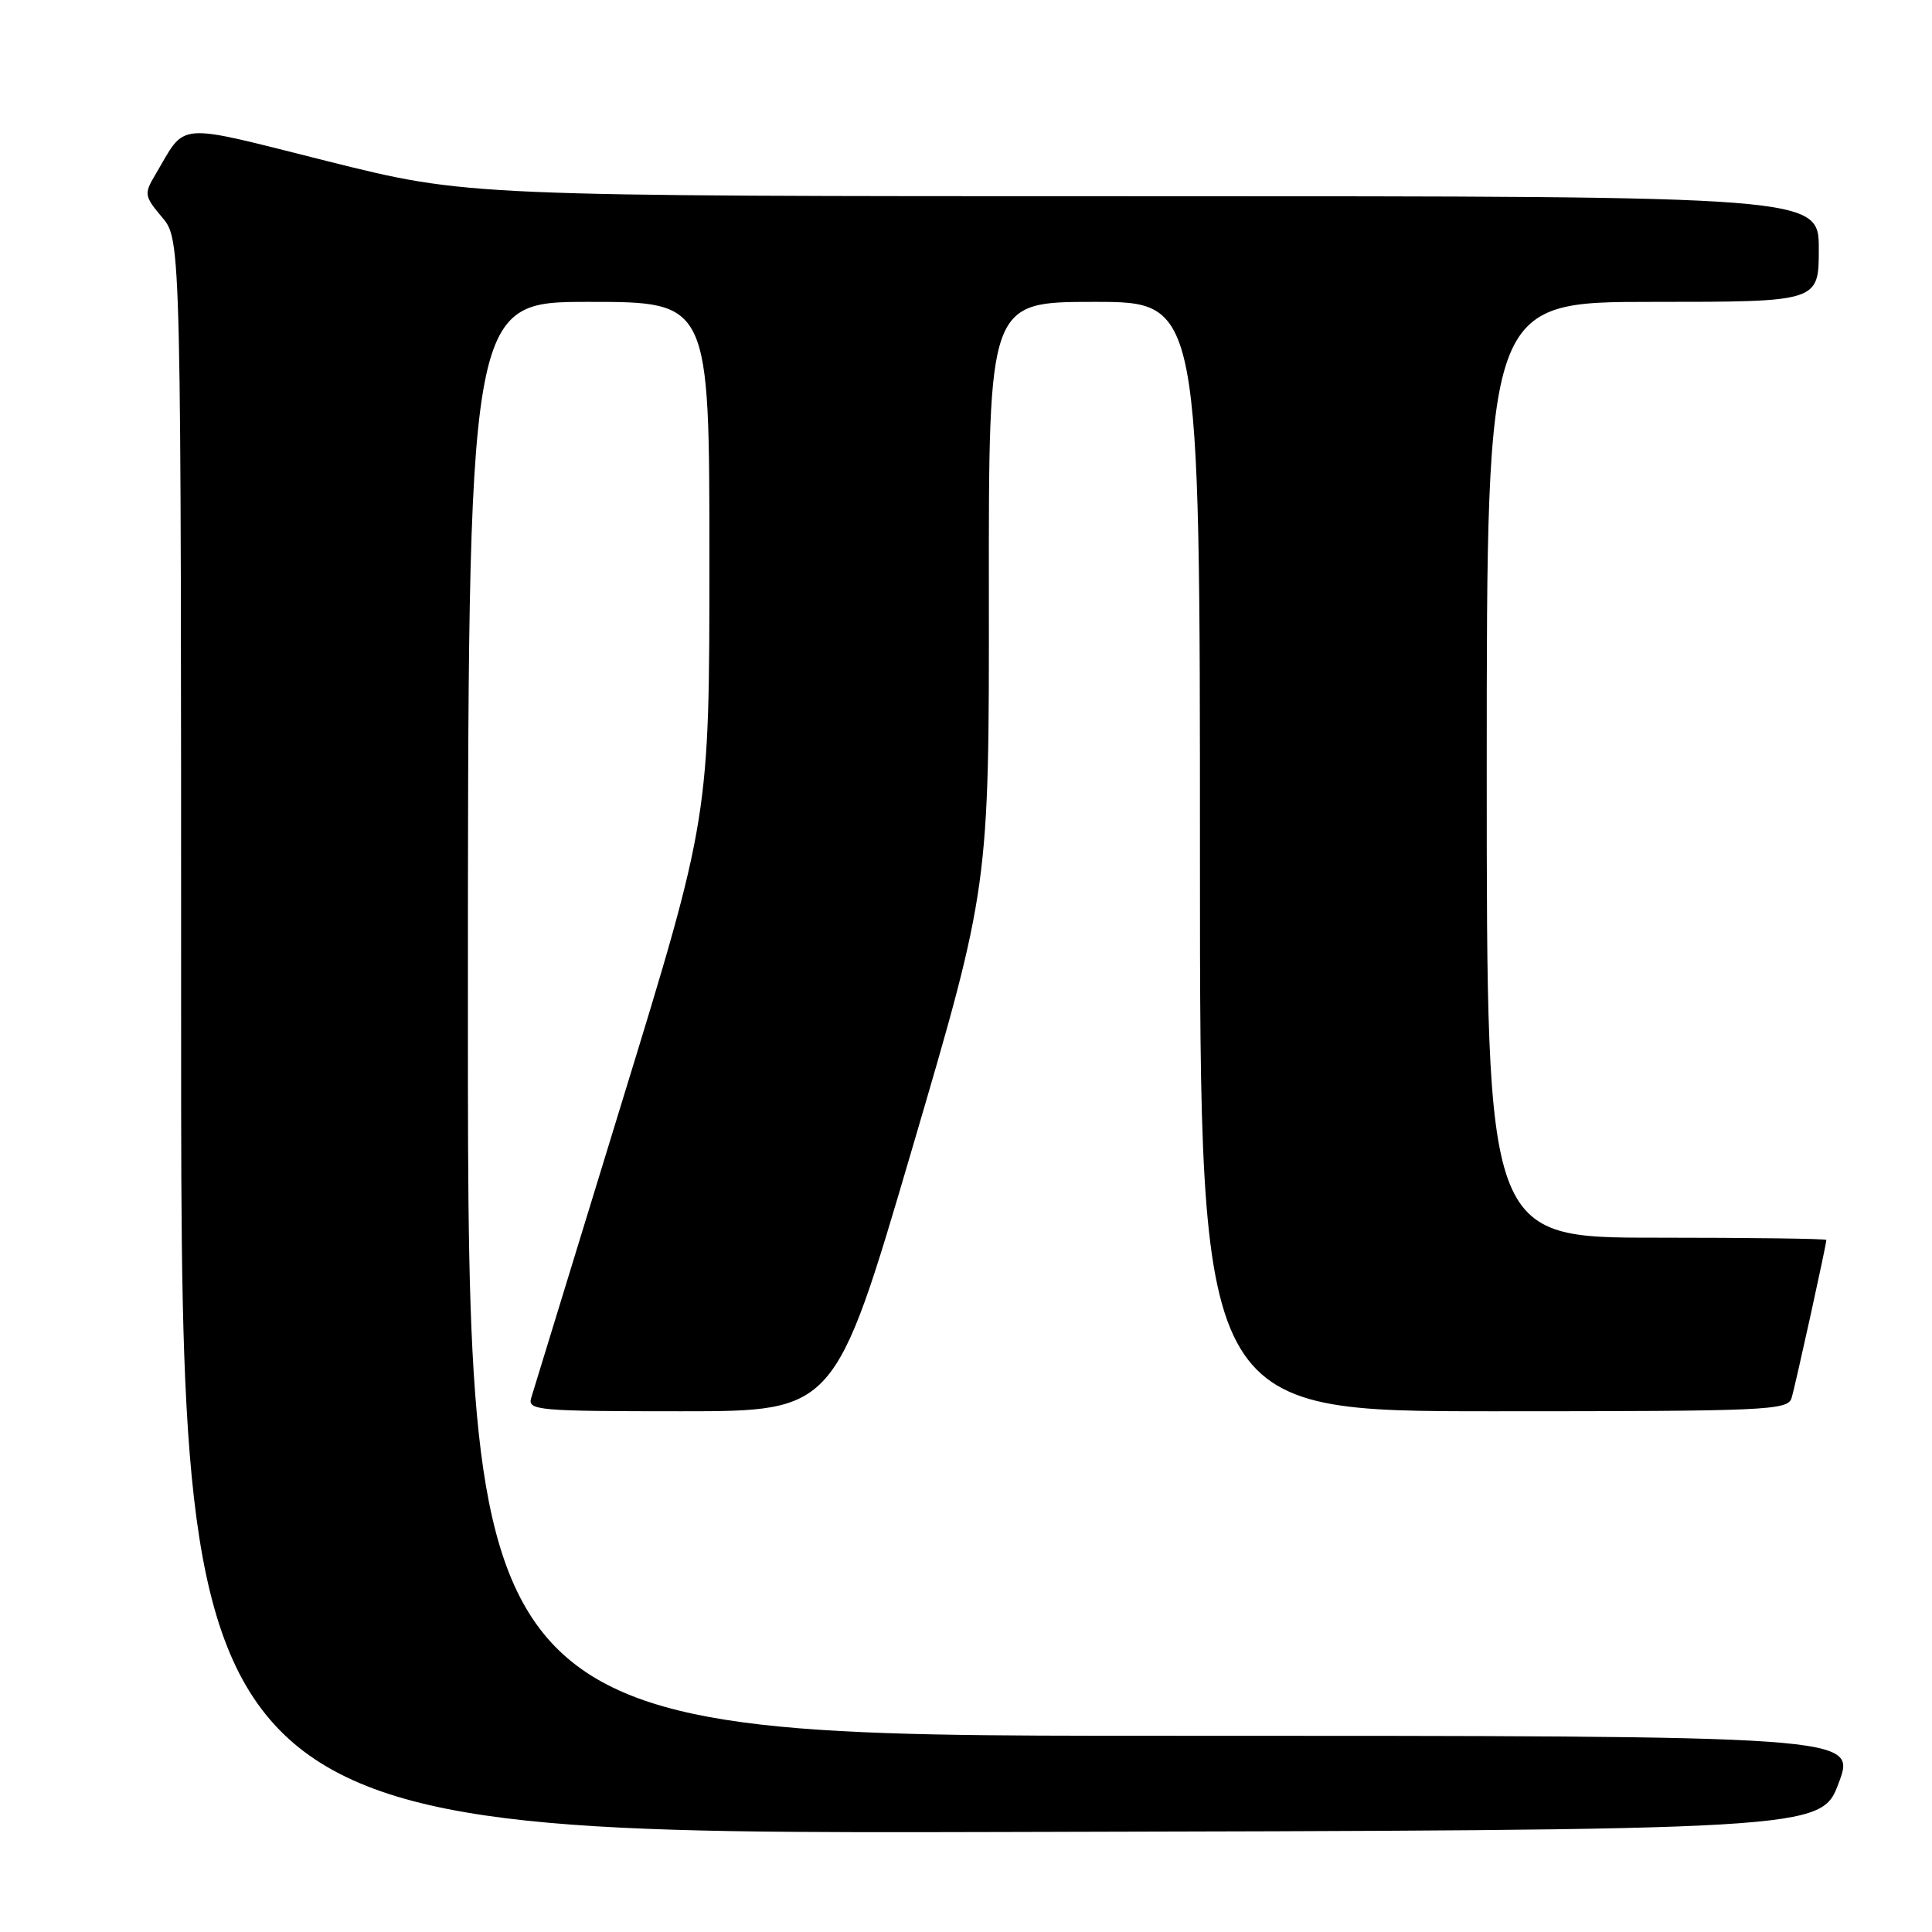 <?xml version="1.0" encoding="UTF-8" standalone="no"?>
<!DOCTYPE svg PUBLIC "-//W3C//DTD SVG 1.1//EN" "http://www.w3.org/Graphics/SVG/1.1/DTD/svg11.dtd" >
<svg xmlns="http://www.w3.org/2000/svg" xmlns:xlink="http://www.w3.org/1999/xlink" version="1.1" viewBox="0 0 256 256">
 <g >
 <path fill="currentColor"
d=" M 243.64 236.25 C 245.97 230.00 245.97 230.00 153.99 230.00 C 62.00 230.00 62.00 230.00 62.00 135.00 C 62.00 40.00 62.00 40.00 78.00 40.00 C 94.00 40.00 94.00 40.00 94.00 74.14 C 94.00 108.28 94.00 108.28 82.45 145.89 C 76.10 166.58 70.67 184.29 70.38 185.25 C 69.90 186.88 71.31 187.00 90.25 187.00 C 110.64 187.00 110.64 187.00 120.85 152.25 C 131.06 117.50 131.06 117.50 131.03 78.75 C 131.00 40.00 131.00 40.00 145.00 40.00 C 159.00 40.00 159.00 40.00 159.00 113.50 C 159.00 187.00 159.00 187.00 197.93 187.00 C 234.14 187.00 236.90 186.88 237.39 185.25 C 237.90 183.59 242.00 164.92 242.00 164.30 C 242.00 164.13 231.88 164.00 219.50 164.00 C 197.00 164.00 197.00 164.00 197.00 102.00 C 197.00 40.00 197.00 40.00 219.00 40.00 C 241.00 40.00 241.00 40.00 241.00 33.00 C 241.00 26.00 241.00 26.00 151.48 26.00 C 61.96 26.00 61.96 26.00 43.44 21.37 C 22.84 16.21 24.78 16.06 20.57 23.17 C 19.07 25.69 19.12 25.98 21.49 28.81 C 24.00 31.79 24.00 31.79 24.00 137.40 C 24.00 243.01 24.00 243.01 132.65 242.75 C 241.30 242.50 241.30 242.50 243.64 236.25 Z "/>
</g>
</svg>